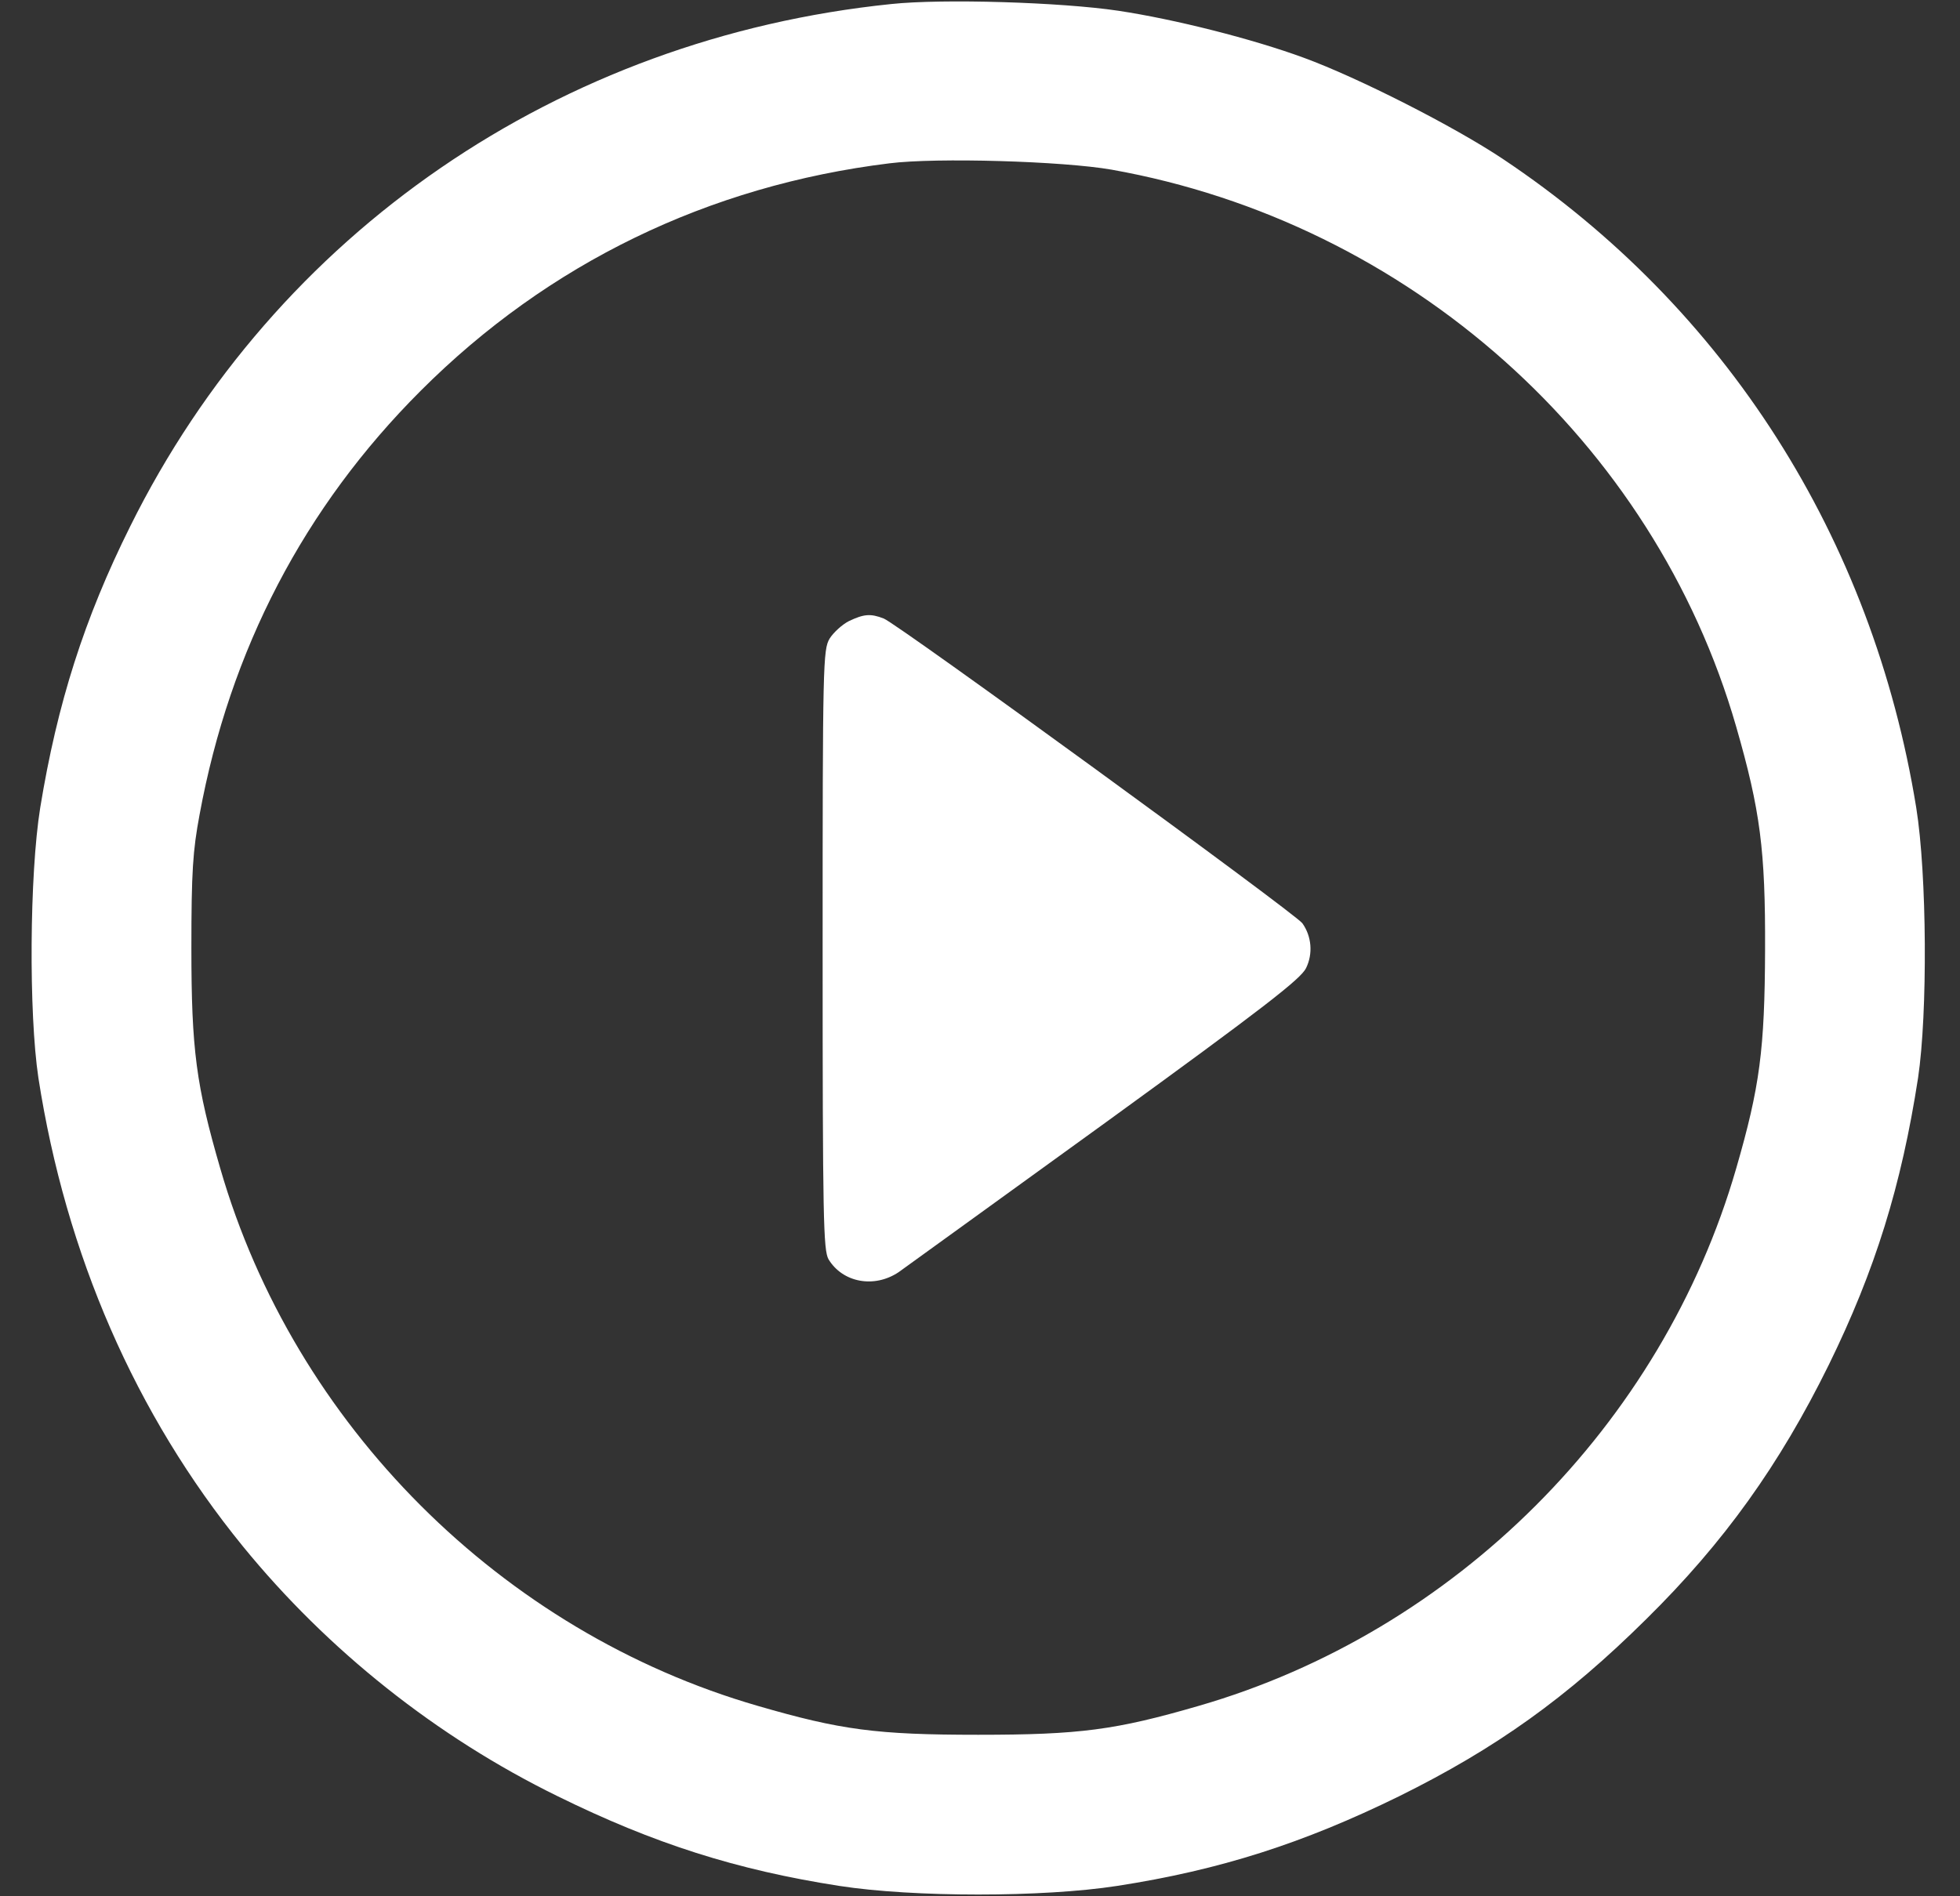 <svg width="31" height="30" viewBox="0 0 31 30" fill="none" xmlns="http://www.w3.org/2000/svg">
<rect x="0" y="0" width="31" height="30" fill="#333333" stroke="none"/>
<g clip-path="url(#clip0_280_869)">
<path d="M14.095 0.064C8.845 0.604 4.363 3.68 2.06 8.326C1.333 9.785 0.906 11.127 0.636 12.779C0.466 13.84 0.454 16.031 0.607 17.051C1.04 19.846 2.142 22.377 3.841 24.463C5.183 26.109 6.906 27.48 8.822 28.418C10.345 29.168 11.652 29.584 13.275 29.836C14.447 30.018 16.497 30.018 17.669 29.836C19.298 29.584 20.611 29.162 22.128 28.418C23.657 27.662 24.782 26.859 26.036 25.617C27.267 24.404 28.146 23.174 28.925 21.592C29.657 20.098 30.073 18.762 30.337 17.051C30.489 16.031 30.478 13.84 30.308 12.779C29.616 8.508 27.296 4.869 23.769 2.514C22.995 1.998 21.484 1.23 20.622 0.914C19.808 0.615 18.583 0.305 17.687 0.17C16.784 0.035 14.909 -0.023 14.095 0.064ZM17.581 2.684C22.28 3.521 26.159 6.979 27.46 11.496C27.841 12.82 27.923 13.447 27.917 15.029C27.911 16.605 27.835 17.191 27.46 18.486C26.288 22.541 23.013 25.816 18.958 26.988C17.646 27.369 17.083 27.445 15.472 27.445C13.861 27.445 13.298 27.369 11.986 26.988C7.931 25.816 4.656 22.541 3.484 18.486C3.103 17.174 3.027 16.611 3.027 15C3.027 13.787 3.05 13.459 3.156 12.891C3.636 10.277 4.814 8.021 6.654 6.182C8.669 4.166 11.206 2.936 14.066 2.584C14.81 2.49 16.808 2.549 17.581 2.684Z" fill="white"/>
<path d="M13.427 9.826C13.321 9.879 13.181 10.008 13.122 10.102C13.017 10.277 13.011 10.5 13.011 15.018C13.011 19.301 13.023 19.775 13.104 19.922C13.327 20.291 13.825 20.385 14.212 20.127C14.329 20.045 15.806 18.973 17.493 17.754C19.995 15.938 20.575 15.486 20.657 15.316C20.769 15.088 20.745 14.812 20.599 14.607C20.493 14.455 14.194 9.867 13.977 9.785C13.767 9.703 13.661 9.715 13.427 9.826Z" fill="white"/>
</g>
<defs>
<clipPath id="clip0_280_869">
<rect width="30" height="30" fill="white" transform="translate(0.5)"/>
</clipPath>
</defs>
</svg>
